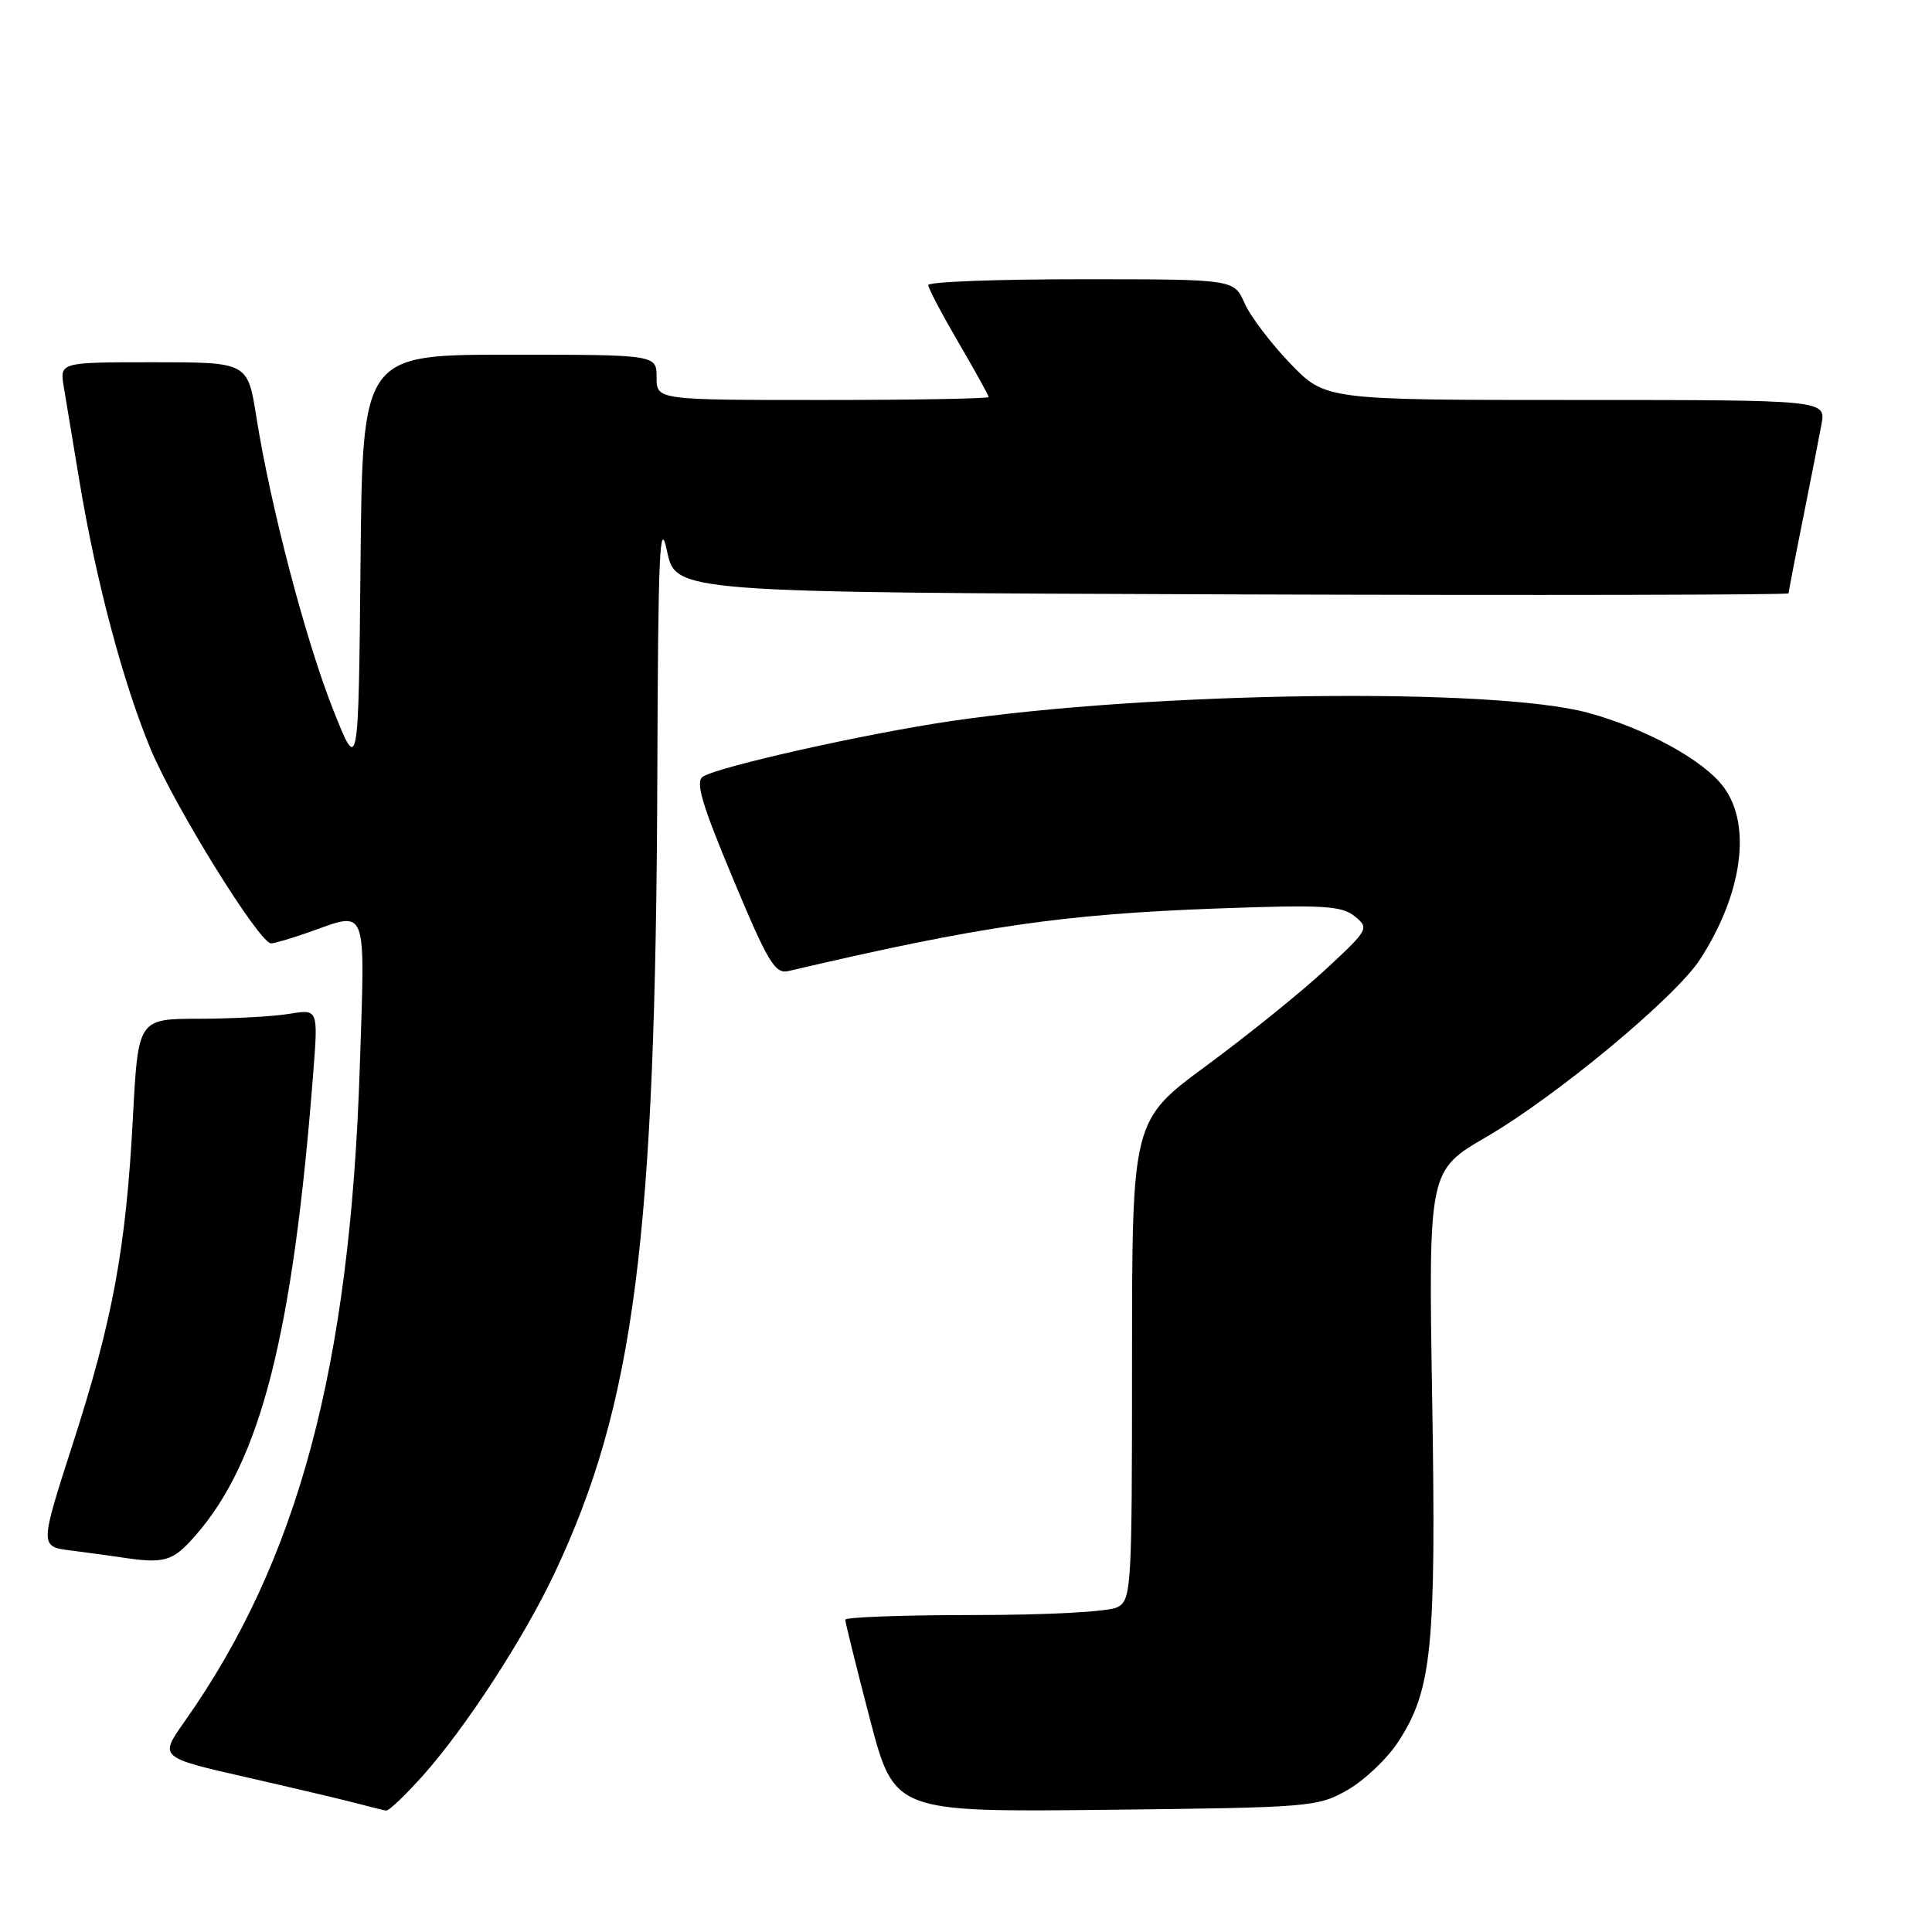 <?xml version="1.0" encoding="UTF-8" standalone="no"?>
<!DOCTYPE svg PUBLIC "-//W3C//DTD SVG 1.1//EN" "http://www.w3.org/Graphics/SVG/1.1/DTD/svg11.dtd" >
<svg xmlns="http://www.w3.org/2000/svg" xmlns:xlink="http://www.w3.org/1999/xlink" version="1.1" viewBox="0 0 256 256">
 <g >
 <path fill="currentColor"
d=" M 56.06 235.25 C 61.73 228.88 69.37 217.14 73.44 208.54 C 84.06 186.09 86.89 164.18 87.10 102.50 C 87.20 73.25 87.41 68.40 88.38 73.00 C 89.54 78.50 89.54 78.50 163.27 78.76 C 203.82 78.90 237.00 78.83 237.00 78.62 C 237.00 78.40 237.84 74.01 238.88 68.86 C 239.91 63.71 241.02 58.04 241.35 56.25 C 241.95 53.00 241.95 53.00 208.79 53.00 C 175.63 53.00 175.63 53.00 170.97 48.17 C 168.41 45.51 165.68 41.91 164.91 40.17 C 163.51 37.00 163.51 37.00 143.26 37.00 C 132.12 37.00 123.00 37.34 123.00 37.77 C 123.00 38.19 124.80 41.61 127.00 45.38 C 129.20 49.14 131.00 52.40 131.00 52.61 C 131.00 52.82 121.10 53.00 109.00 53.00 C 87.00 53.00 87.00 53.00 87.00 50.00 C 87.00 47.00 87.00 47.00 67.52 47.00 C 48.03 47.00 48.03 47.00 47.77 74.75 C 47.50 102.50 47.50 102.50 44.13 94.00 C 40.51 84.88 35.83 67.03 33.97 55.25 C 32.82 48.00 32.82 48.00 20.36 48.00 C 7.91 48.00 7.91 48.00 8.45 51.25 C 8.75 53.04 9.68 58.65 10.52 63.73 C 12.72 76.96 16.31 90.48 19.95 99.23 C 23.12 106.85 34.37 125.00 35.92 125.00 C 36.38 125.00 38.66 124.33 41.00 123.50 C 48.78 120.75 48.38 119.68 47.68 141.25 C 46.39 181.15 39.52 206.80 24.41 228.18 C 21.10 232.87 21.10 232.87 32.80 235.53 C 39.23 237.00 45.85 238.56 47.50 239.01 C 49.15 239.45 50.80 239.86 51.17 239.91 C 51.53 239.96 53.73 237.86 56.06 235.25 Z  M 178.59 237.16 C 180.83 235.87 183.85 233.00 185.29 230.77 C 189.76 223.89 190.31 218.32 189.77 185.30 C 189.28 155.11 189.28 155.11 196.95 150.65 C 206.22 145.26 221.96 132.19 225.24 127.16 C 230.86 118.51 232.14 109.38 228.42 104.33 C 225.80 100.76 218.13 96.55 210.43 94.45 C 197.95 91.04 152.53 91.63 126.00 95.55 C 114.65 97.22 95.33 101.55 93.16 102.90 C 92.10 103.55 92.94 106.41 97.13 116.44 C 101.76 127.53 102.70 129.09 104.47 128.67 C 129.90 122.71 140.78 121.13 161.50 120.37 C 175.33 119.87 177.77 120.01 179.50 121.41 C 181.45 122.99 181.36 123.16 175.67 128.44 C 172.46 131.42 165.37 137.14 159.92 141.16 C 150.00 148.46 150.00 148.46 150.00 180.20 C 150.00 210.55 149.92 211.97 148.07 212.96 C 146.95 213.56 138.92 214.00 129.07 214.00 C 119.68 214.00 112.00 214.28 112.00 214.62 C 112.00 214.96 113.46 220.84 115.24 227.68 C 118.49 240.11 118.49 240.11 146.49 239.81 C 173.76 239.51 174.61 239.44 178.59 237.16 Z  M 25.90 203.46 C 34.55 193.61 38.82 176.80 41.51 142.11 C 42.16 133.71 42.16 133.71 38.33 134.34 C 36.22 134.69 30.85 134.98 26.40 134.99 C 18.30 135.00 18.30 135.00 17.61 148.11 C 16.69 165.42 14.95 174.87 9.65 191.30 C 5.26 204.92 5.26 204.92 9.38 205.45 C 11.65 205.74 14.62 206.14 16.00 206.35 C 21.82 207.23 22.86 206.93 25.90 203.46 Z "/>
</g>
</svg>
